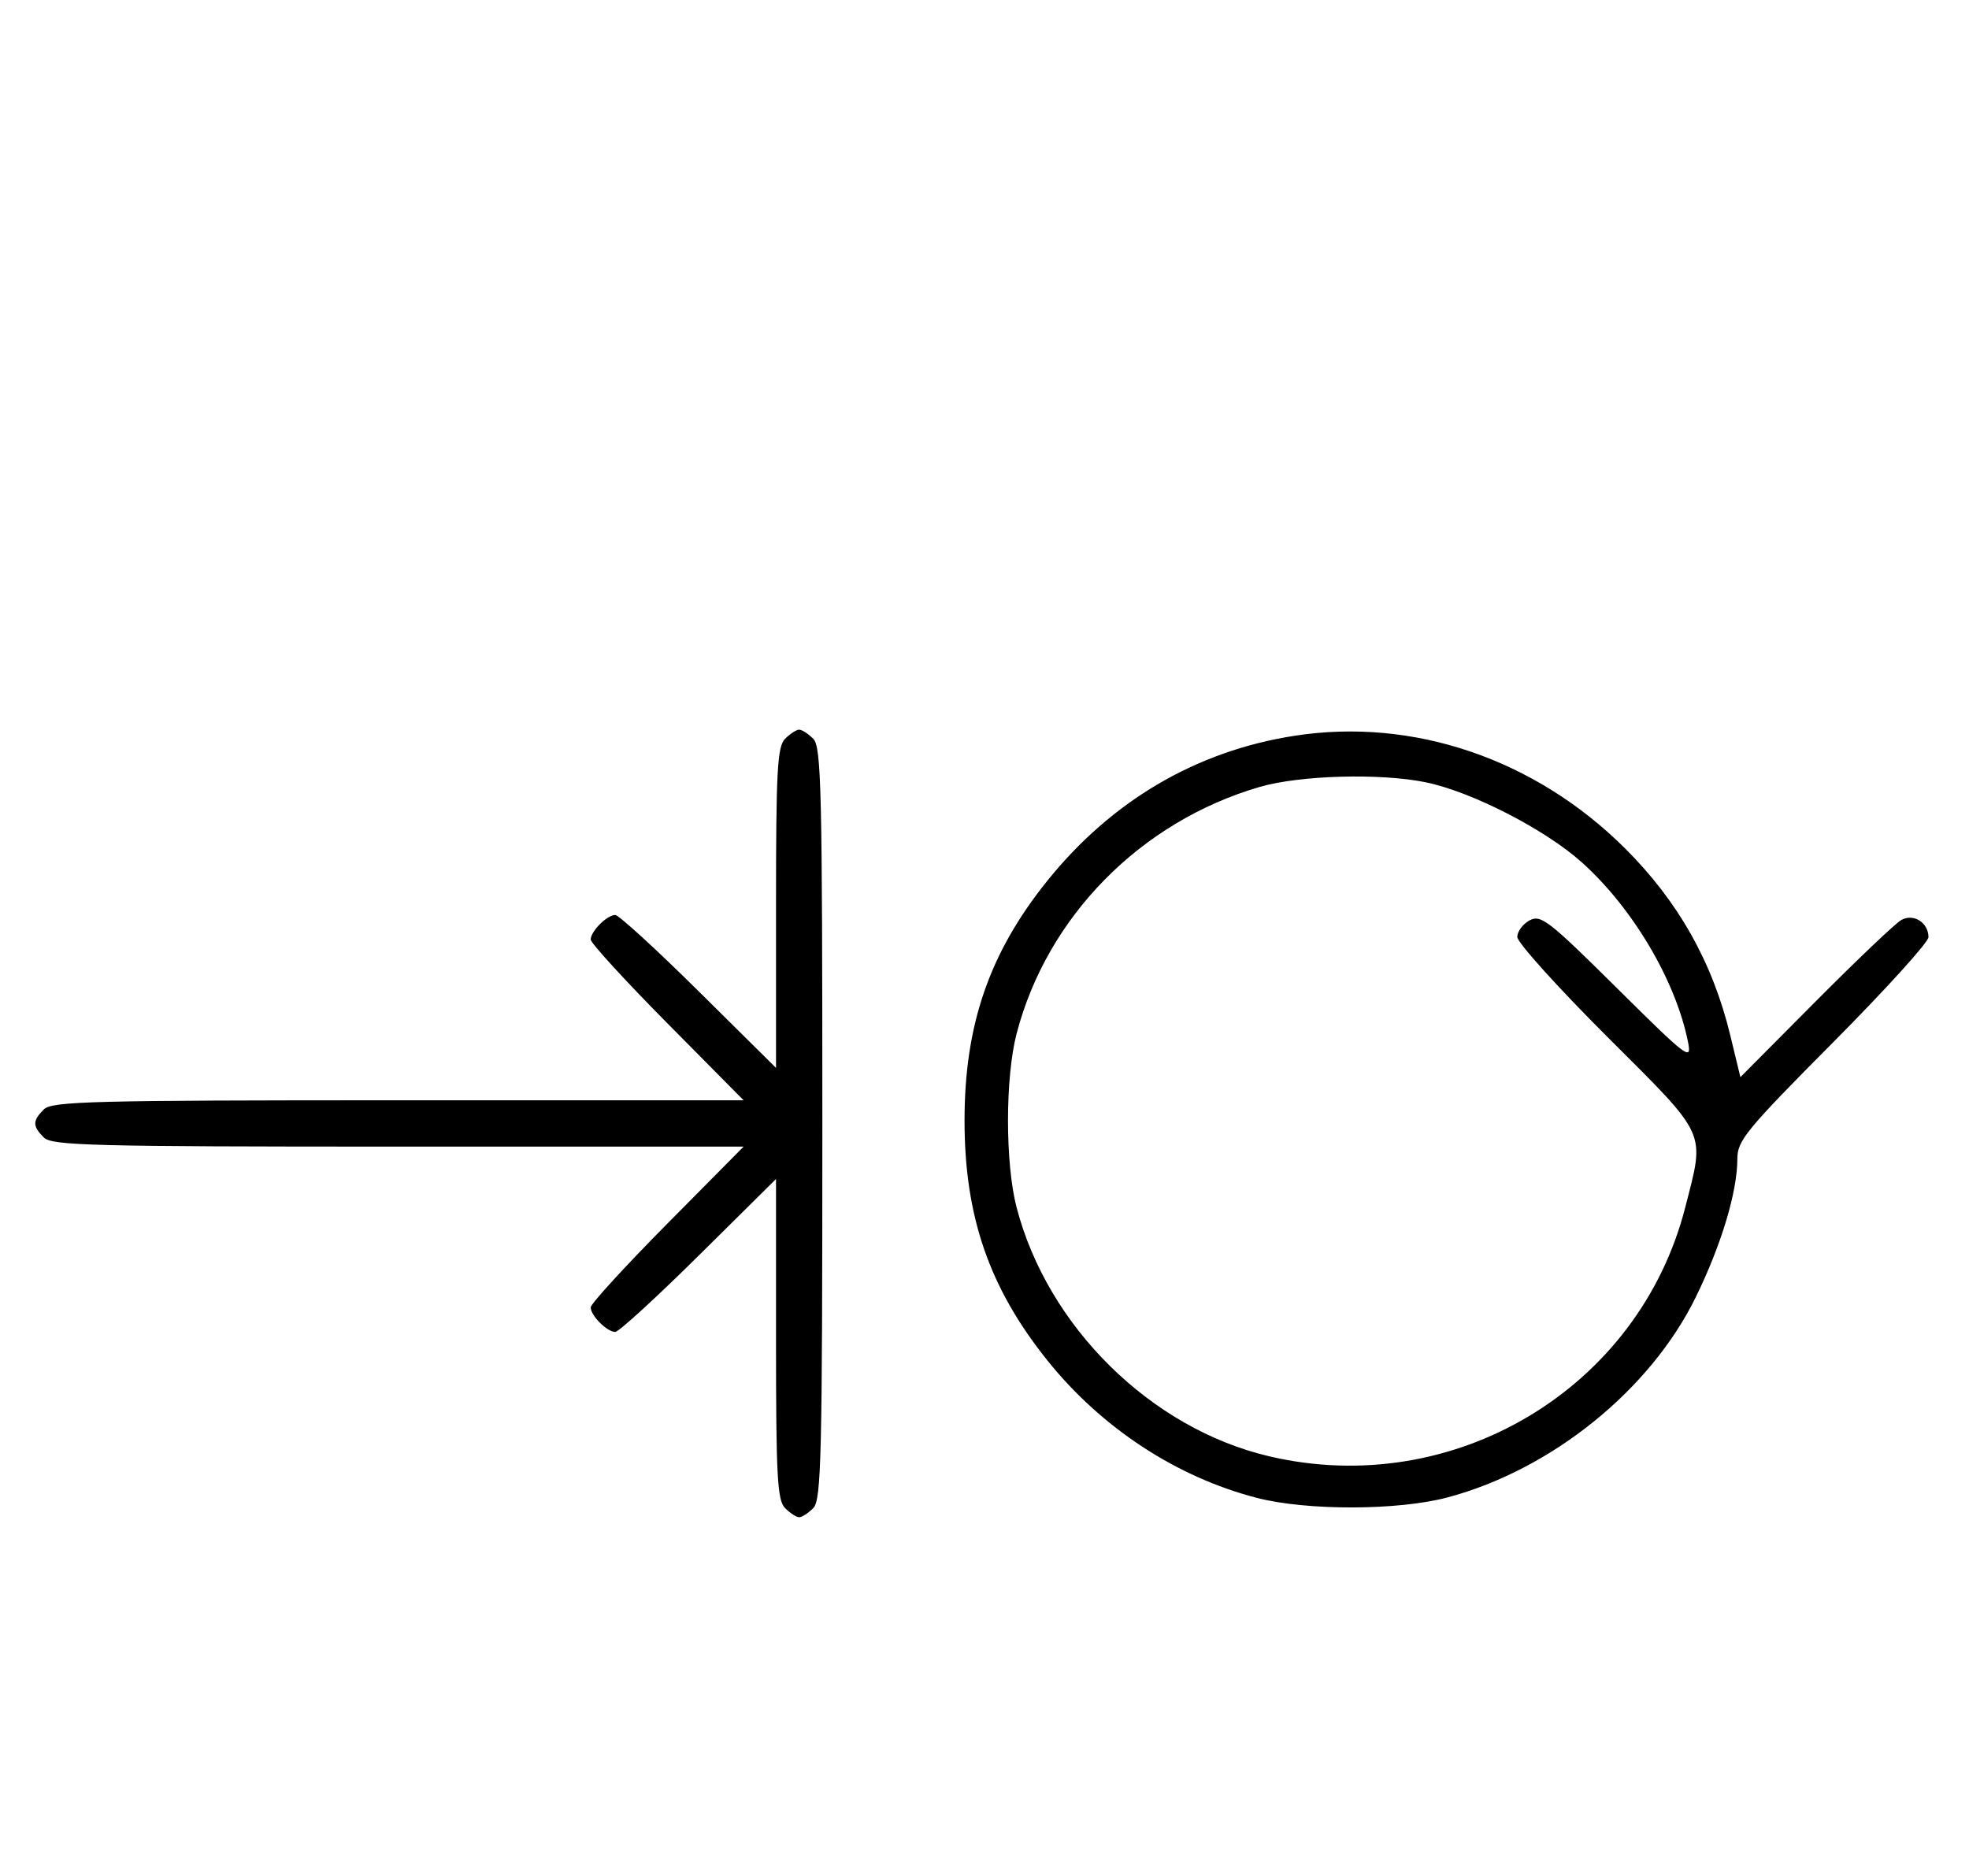 <svg xmlns="http://www.w3.org/2000/svg" width="340" height="324" viewBox="0 0 340 324" version="1.1">
	<path d="M 135.571 127.571 C 134.219 128.924, 134 132.988, 134 156.774 L 134 184.405 120.667 171.202 C 113.334 163.941, 106.841 158, 106.239 158 C 104.822 158, 102 160.822, 102 162.239 C 102 162.841, 107.941 169.334, 115.202 176.667 L 128.405 190 68.774 190 C 15.897 190, 8.965 190.178, 7.571 191.571 C 5.598 193.545, 5.598 194.455, 7.571 196.429 C 8.965 197.822, 15.897 198, 68.774 198 L 128.405 198 115.202 211.333 C 107.941 218.666, 102 225.159, 102 225.761 C 102 227.178, 104.822 230, 106.239 230 C 106.841 230, 113.334 224.059, 120.667 216.798 L 134 203.595 134 231.226 C 134 255.012, 134.219 259.076, 135.571 260.429 C 136.436 261.293, 137.529 262, 138 262 C 138.471 262, 139.564 261.293, 140.429 260.429 C 141.825 259.032, 142 251.628, 142 194 C 142 136.372, 141.825 128.968, 140.429 127.571 C 139.564 126.707, 138.471 126, 138 126 C 137.529 126, 136.436 126.707, 135.571 127.571 M 223.536 127.055 C 206.549 129.693, 191.930 138.283, 180.779 152.178 C 170.828 164.577, 166.553 176.995, 166.553 193.500 C 166.553 210.065, 170.823 222.417, 180.882 234.950 C 190.210 246.574, 203.147 255.062, 217 258.650 C 225.671 260.895, 241.440 260.855, 250 258.566 C 267.949 253.765, 284.974 240.018, 292.824 223.988 C 297.247 214.955, 300 205.794, 300 200.106 C 300 196.953, 301.521 195.103, 316.500 180.030 C 325.575 170.897, 333 162.710, 333 161.835 C 333 159.316, 330.436 157.691, 328.314 158.865 C 327.316 159.417, 320.656 165.749, 313.512 172.936 L 300.525 186.004 298.770 178.752 C 295.727 166.178, 289.789 155.641, 280.584 146.479 C 265.070 131.040, 244.024 123.874, 223.536 127.055 M 217.500 135.893 C 196.956 141.888, 180.807 158.285, 175.543 178.495 C 173.563 186.096, 173.563 200.904, 175.543 208.505 C 180.907 229.099, 198.710 246.655, 219.103 251.463 C 250.978 258.976, 282.983 239.847, 291.003 208.489 C 294.414 195.153, 295.034 196.506, 277.500 179 C 268.975 170.488, 262 162.747, 262 161.797 C 262 160.847, 262.959 159.557, 264.131 158.930 C 266.069 157.893, 267.434 158.953, 279.224 170.645 C 291.382 182.702, 292.143 183.283, 291.493 180 C 289.397 169.411, 281.963 156.817, 273.142 148.911 C 266.779 143.208, 254.137 136.723, 246.201 135.090 C 238.351 133.475, 224.453 133.864, 217.500 135.893 " stroke="none" fill="black" fill-rule="evenodd"/>
</svg>